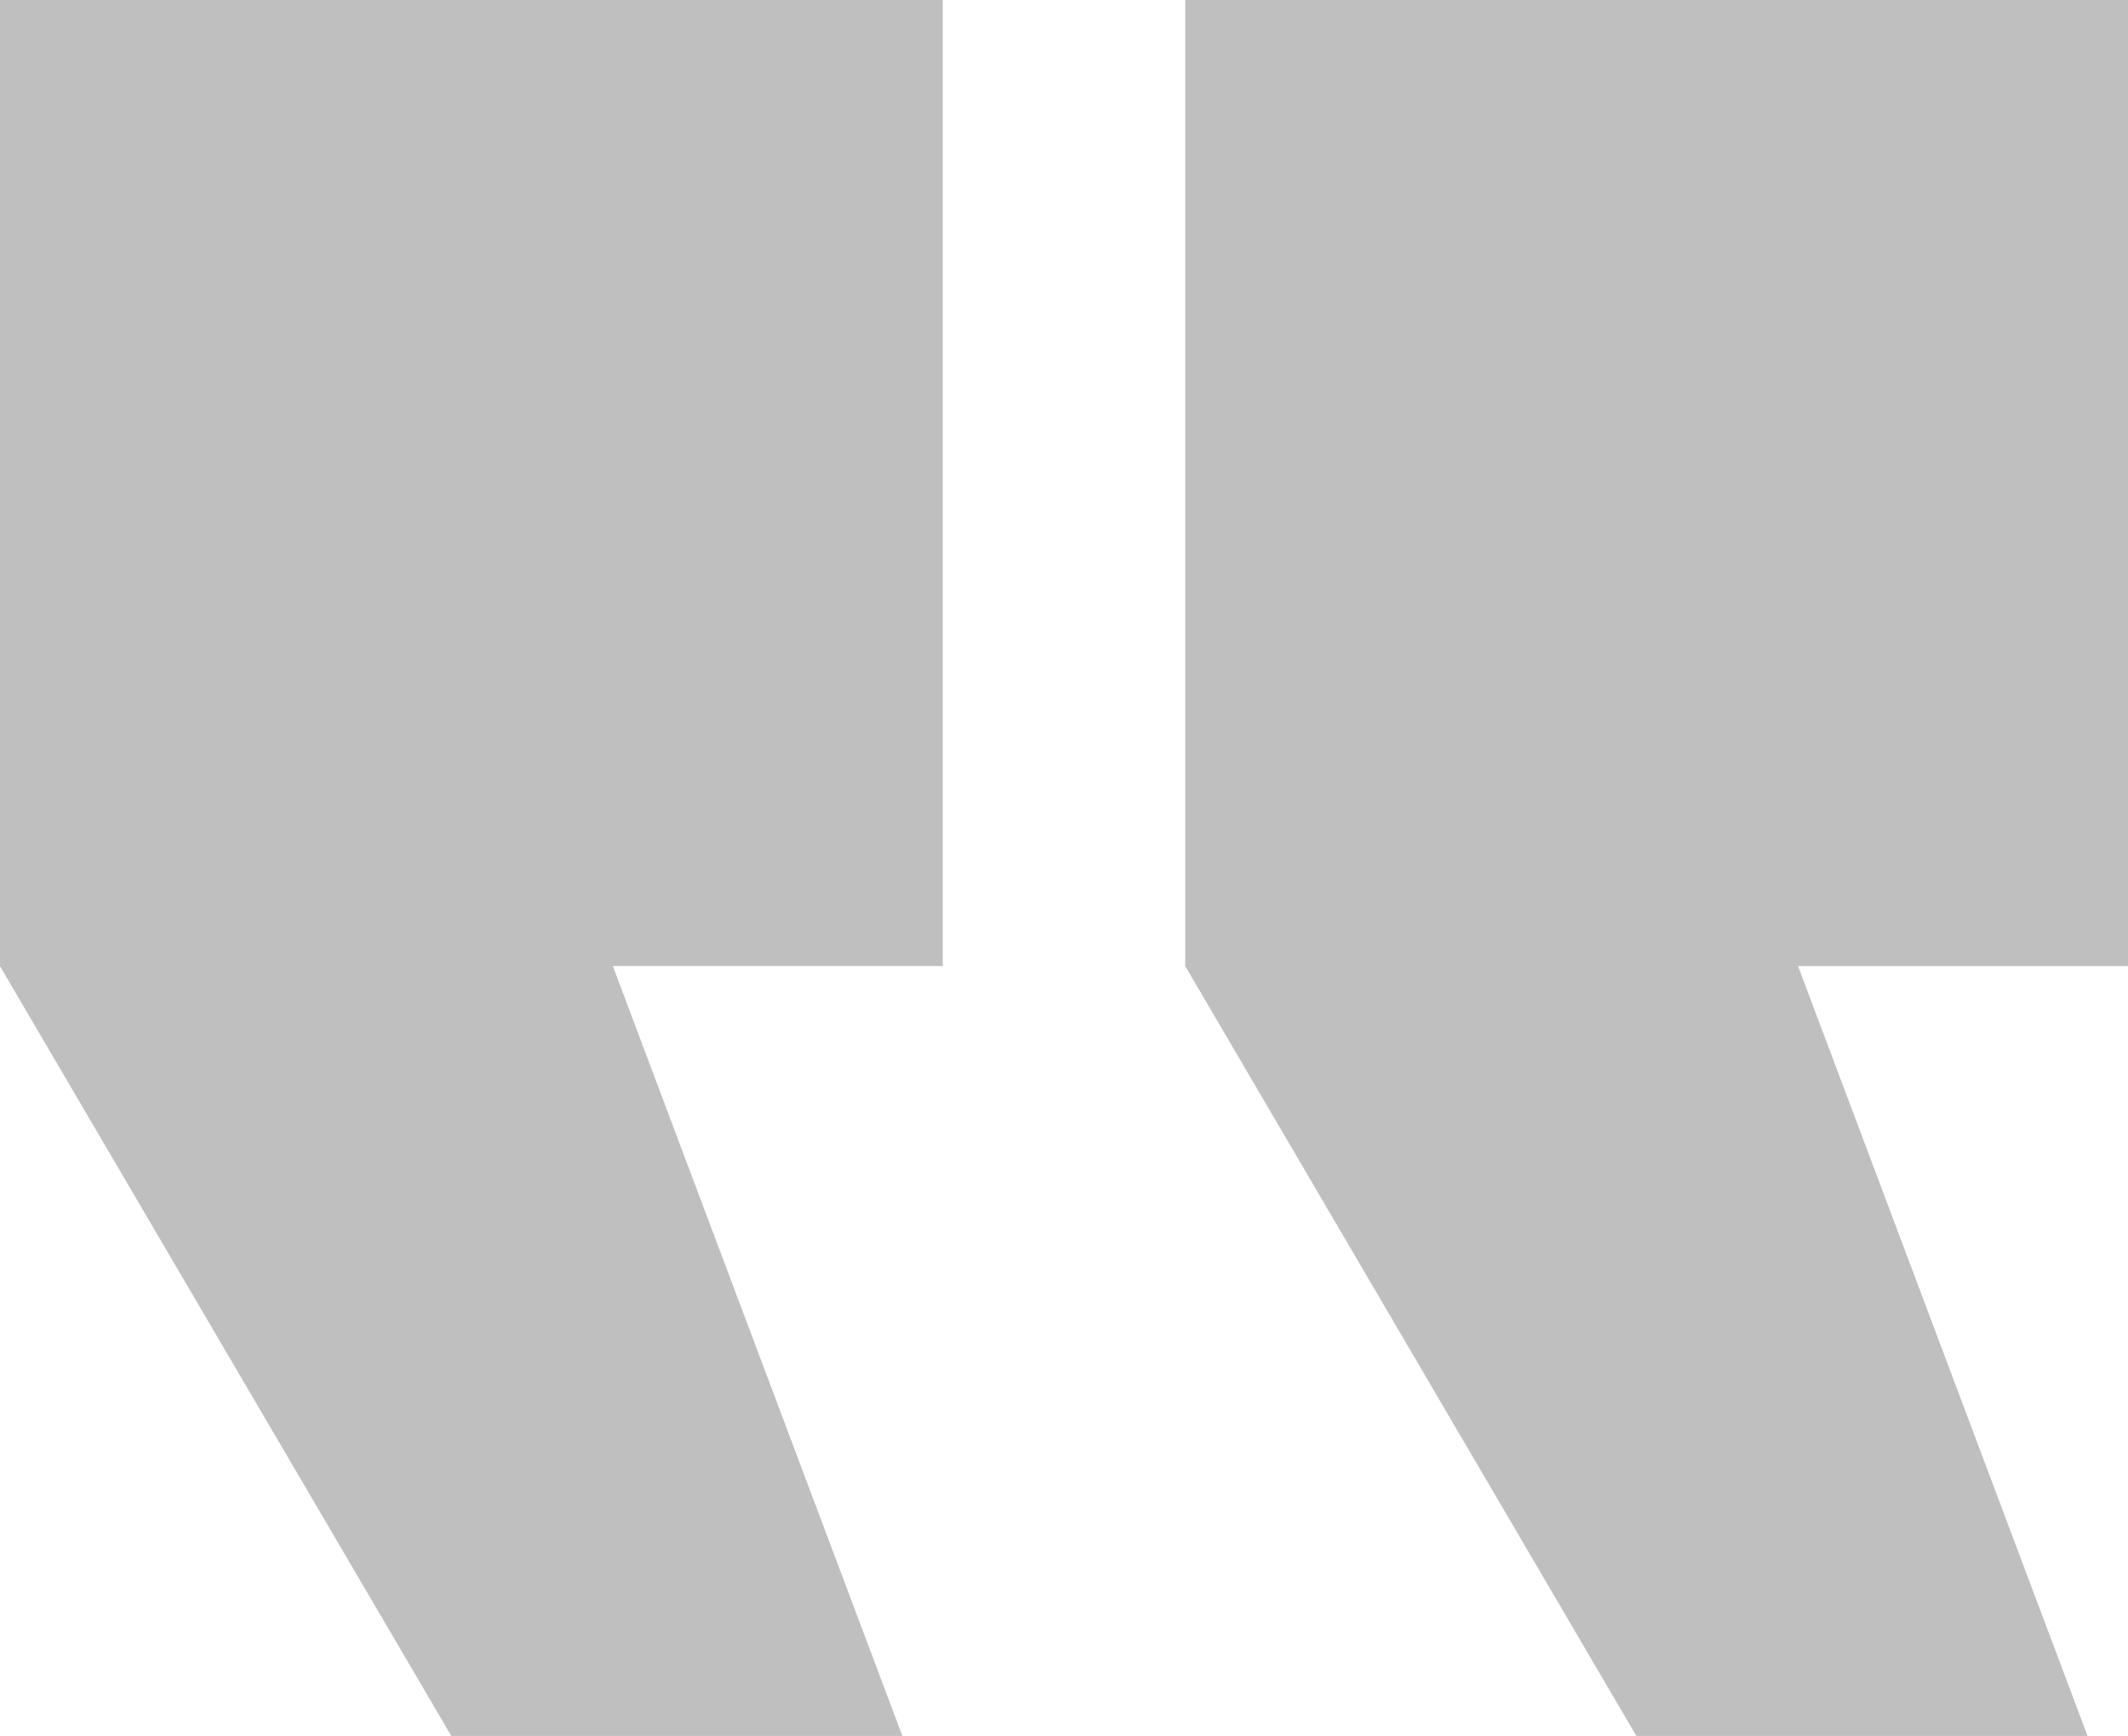 <svg xmlns="http://www.w3.org/2000/svg" width="91.464" height="74.631" viewBox="0 0 91.464 74.631"><g transform="translate(91.464 74.631) rotate(180)" style="mix-blend-mode:multiply;isolation:isolate"><path d="M72.675,111.795H113.2V70.261L93.8,37.164H74.412l12.446,33.1H72.675Zm-50.942,0H62.255V70.261l-19.392-33.1H23.471l12.444,33.1H21.733Z" transform="translate(-21.733 -37.164)" fill="rgba(0,0,0,0.25)"/></g></svg>